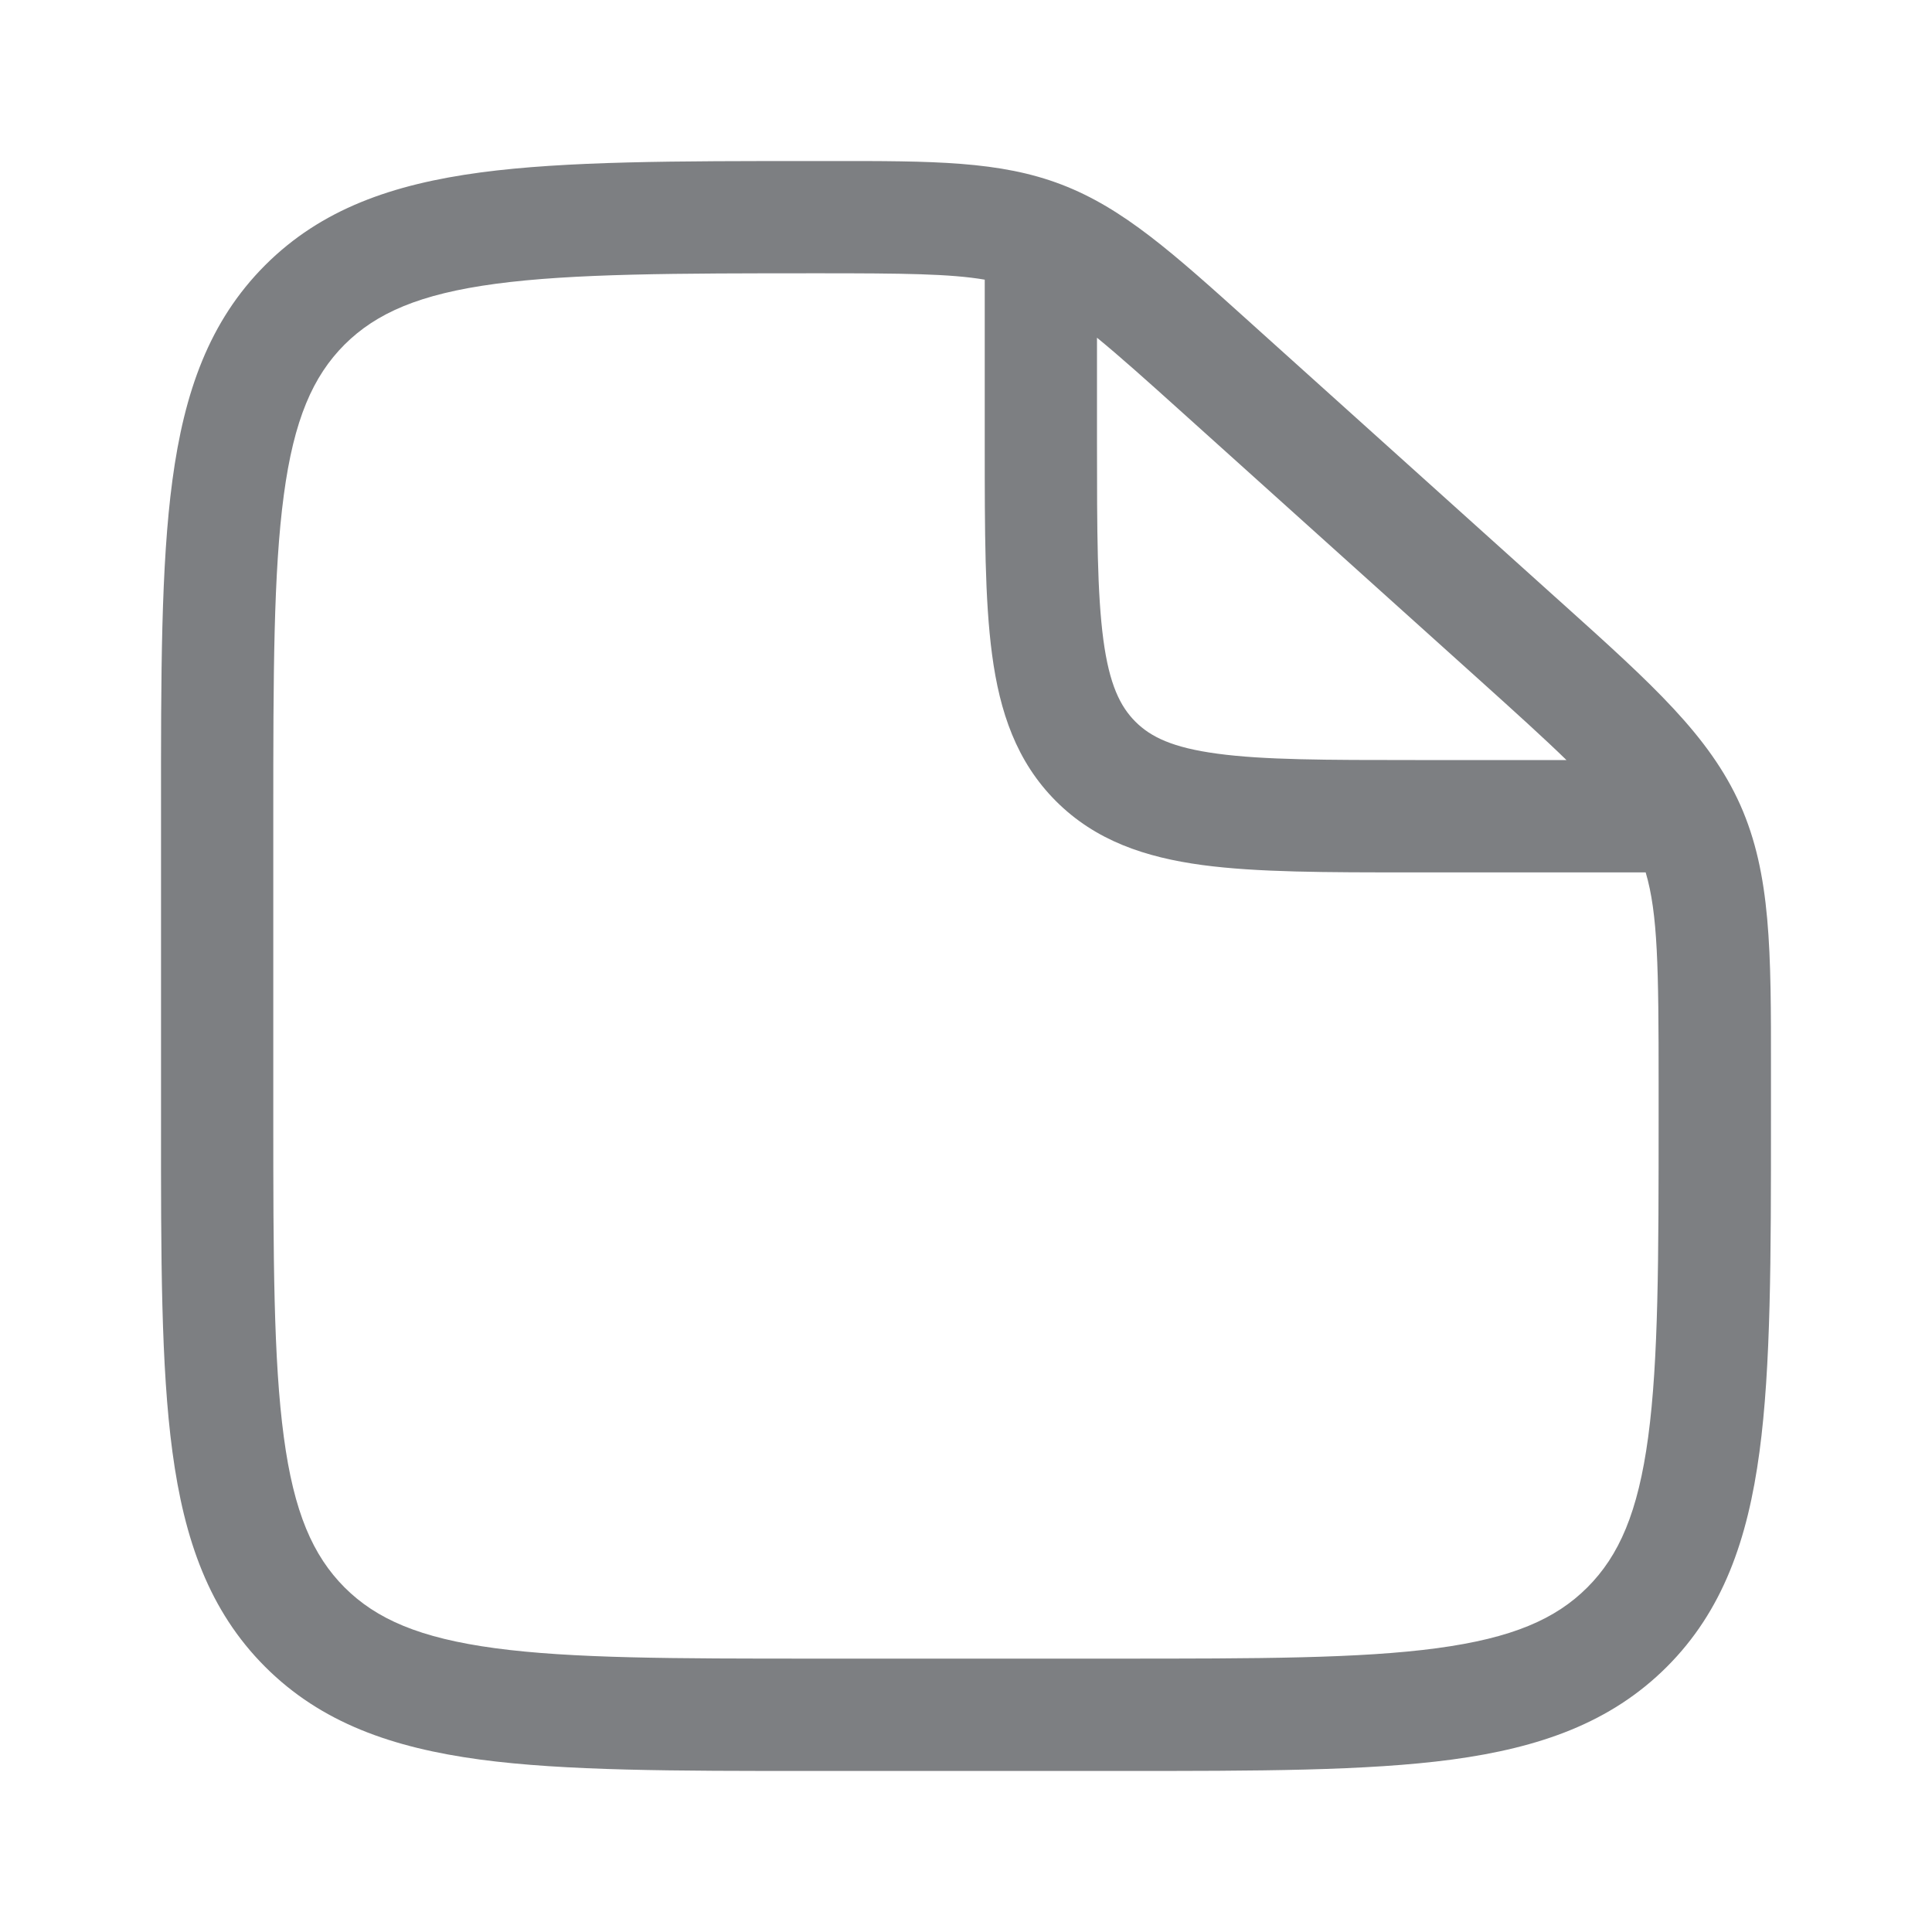 <svg width="20" height="20" viewBox="0 0 20 20" fill="none" xmlns="http://www.w3.org/2000/svg">
<path fill-rule="evenodd" clip-rule="evenodd" d="M10.194 2.895C9.837 2.834 9.35 2.829 8.473 2.829C6.987 2.829 5.931 2.831 5.13 2.938C4.346 3.043 3.895 3.24 3.567 3.567C3.239 3.895 3.042 4.345 2.938 5.125C2.831 5.921 2.829 6.971 2.829 8.449V11.55C2.829 13.028 2.831 14.079 2.938 14.875C3.042 15.655 3.239 16.104 3.567 16.433C3.895 16.761 4.345 16.957 5.125 17.062C5.921 17.169 6.971 17.17 8.449 17.17H11.55C13.028 17.17 14.079 17.169 14.875 17.062C15.655 16.957 16.104 16.761 16.432 16.433C16.761 16.104 16.957 15.655 17.062 14.875C17.169 14.079 17.17 13.028 17.17 11.55V11.211C17.17 10.021 17.162 9.456 17.036 9.031H14.609C13.731 9.031 13.014 9.031 12.447 8.955C11.855 8.875 11.341 8.703 10.931 8.293C10.522 7.883 10.349 7.37 10.27 6.777C10.194 6.211 10.194 5.493 10.194 4.615V2.895ZM11.356 3.496V4.574C11.356 5.504 11.358 6.143 11.422 6.623C11.484 7.086 11.596 7.313 11.754 7.471C11.912 7.629 12.139 7.74 12.602 7.802C13.082 7.867 13.721 7.868 14.651 7.868H16.216C15.987 7.645 15.692 7.378 15.31 7.034L12.241 4.272C11.865 3.933 11.585 3.683 11.356 3.496ZM8.585 1.667C9.659 1.666 10.352 1.666 10.99 1.911C11.629 2.156 12.142 2.618 12.936 3.333C12.963 3.357 12.991 3.382 13.019 3.408L16.088 6.17C16.12 6.199 16.153 6.228 16.185 6.257C17.102 7.082 17.695 7.616 18.015 8.332C18.334 9.049 18.334 9.847 18.333 11.081C18.333 11.124 18.333 11.167 18.333 11.211V11.594C18.333 13.019 18.333 14.147 18.214 15.03C18.092 15.939 17.835 16.675 17.255 17.255C16.674 17.835 15.939 18.092 15.03 18.215C14.147 18.333 13.018 18.333 11.594 18.333H8.406C6.981 18.333 5.853 18.333 4.97 18.215C4.061 18.092 3.325 17.835 2.745 17.255C2.165 16.675 1.907 15.939 1.785 15.03C1.666 14.147 1.666 13.019 1.667 11.594V8.406C1.666 6.981 1.666 5.853 1.785 4.97C1.907 4.061 2.165 3.325 2.745 2.745C3.326 2.164 4.064 1.907 4.976 1.785C5.862 1.667 6.996 1.667 8.429 1.667L8.473 1.667C8.511 1.667 8.548 1.667 8.585 1.667Z" fill="#7D7F82"/>
</svg>
